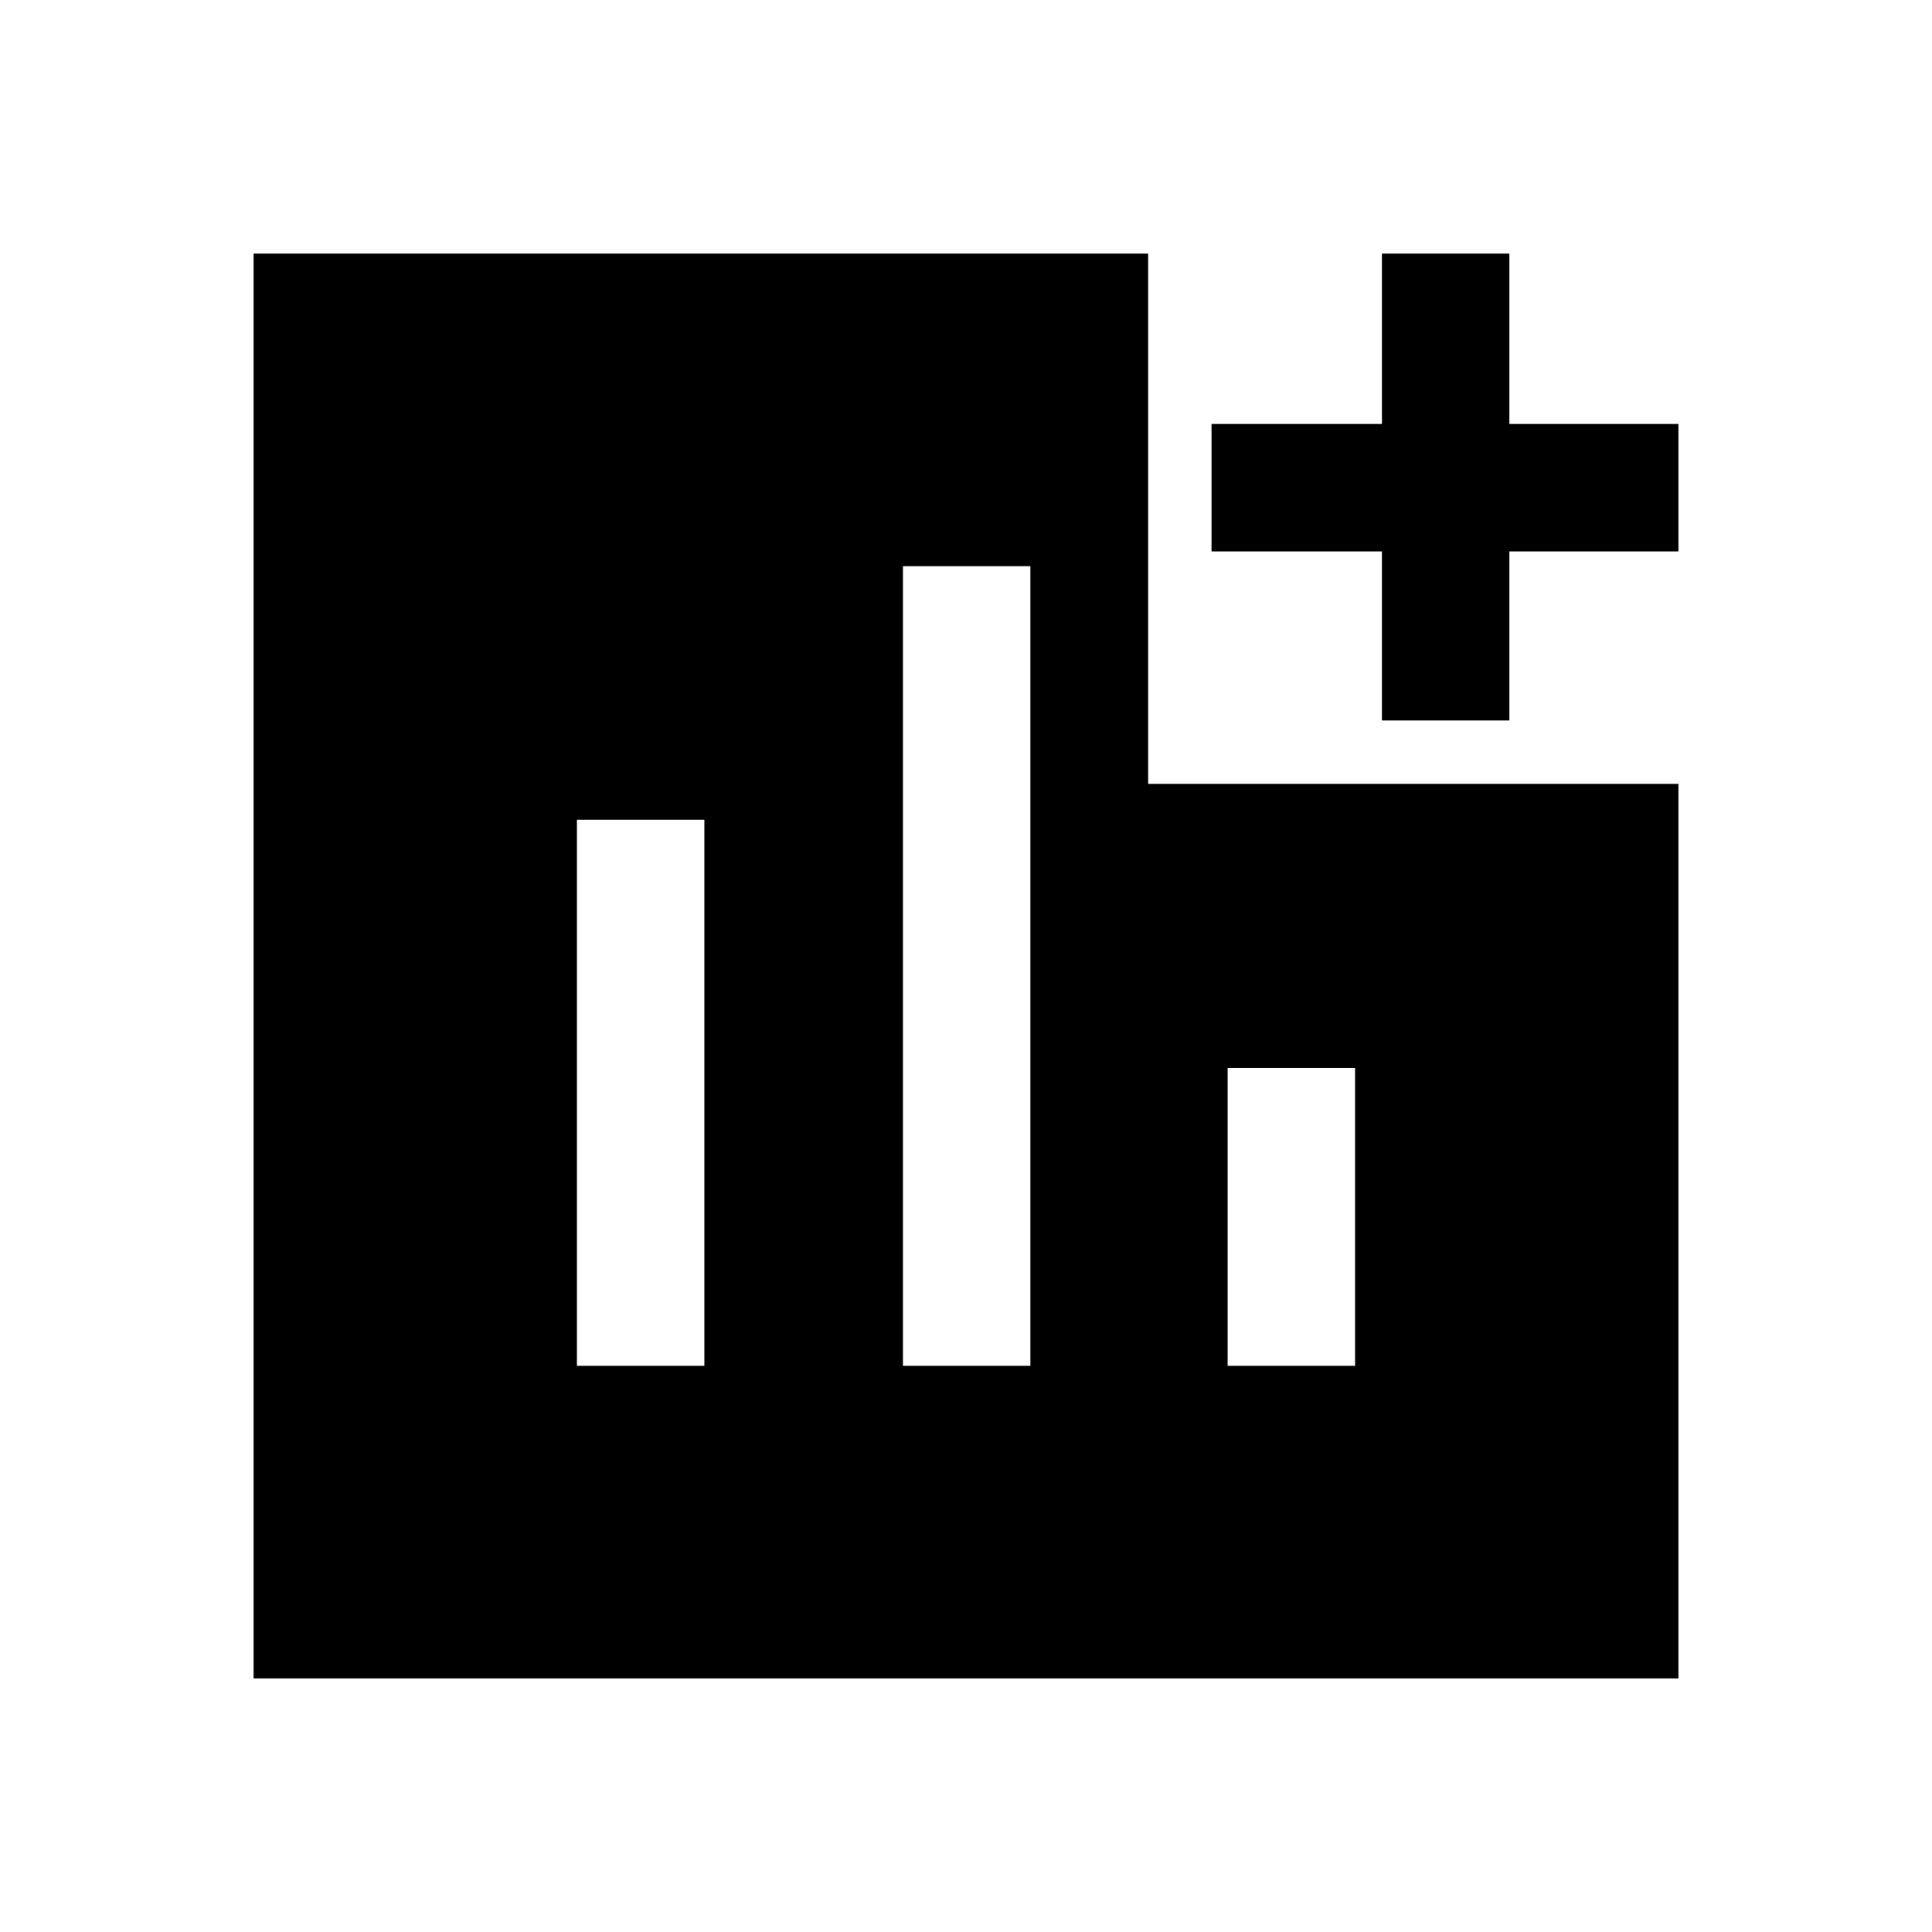 <svg xmlns="http://www.w3.org/2000/svg" height="40" viewBox="0 -960 960 960" width="40"><path d="M286.67-281.33H350v-271.34h-63.33v271.34Zm162 0H512v-397.34h-63.33v397.34Zm161.33 0h63.33v-148H610v148ZM686.67-602v-84H602v-63.33h84.67V-834H750v84.67h84V-686h-84v84h-63.33ZM126-126v-708h444.5v263.5H834V-126H126Z"/></svg>